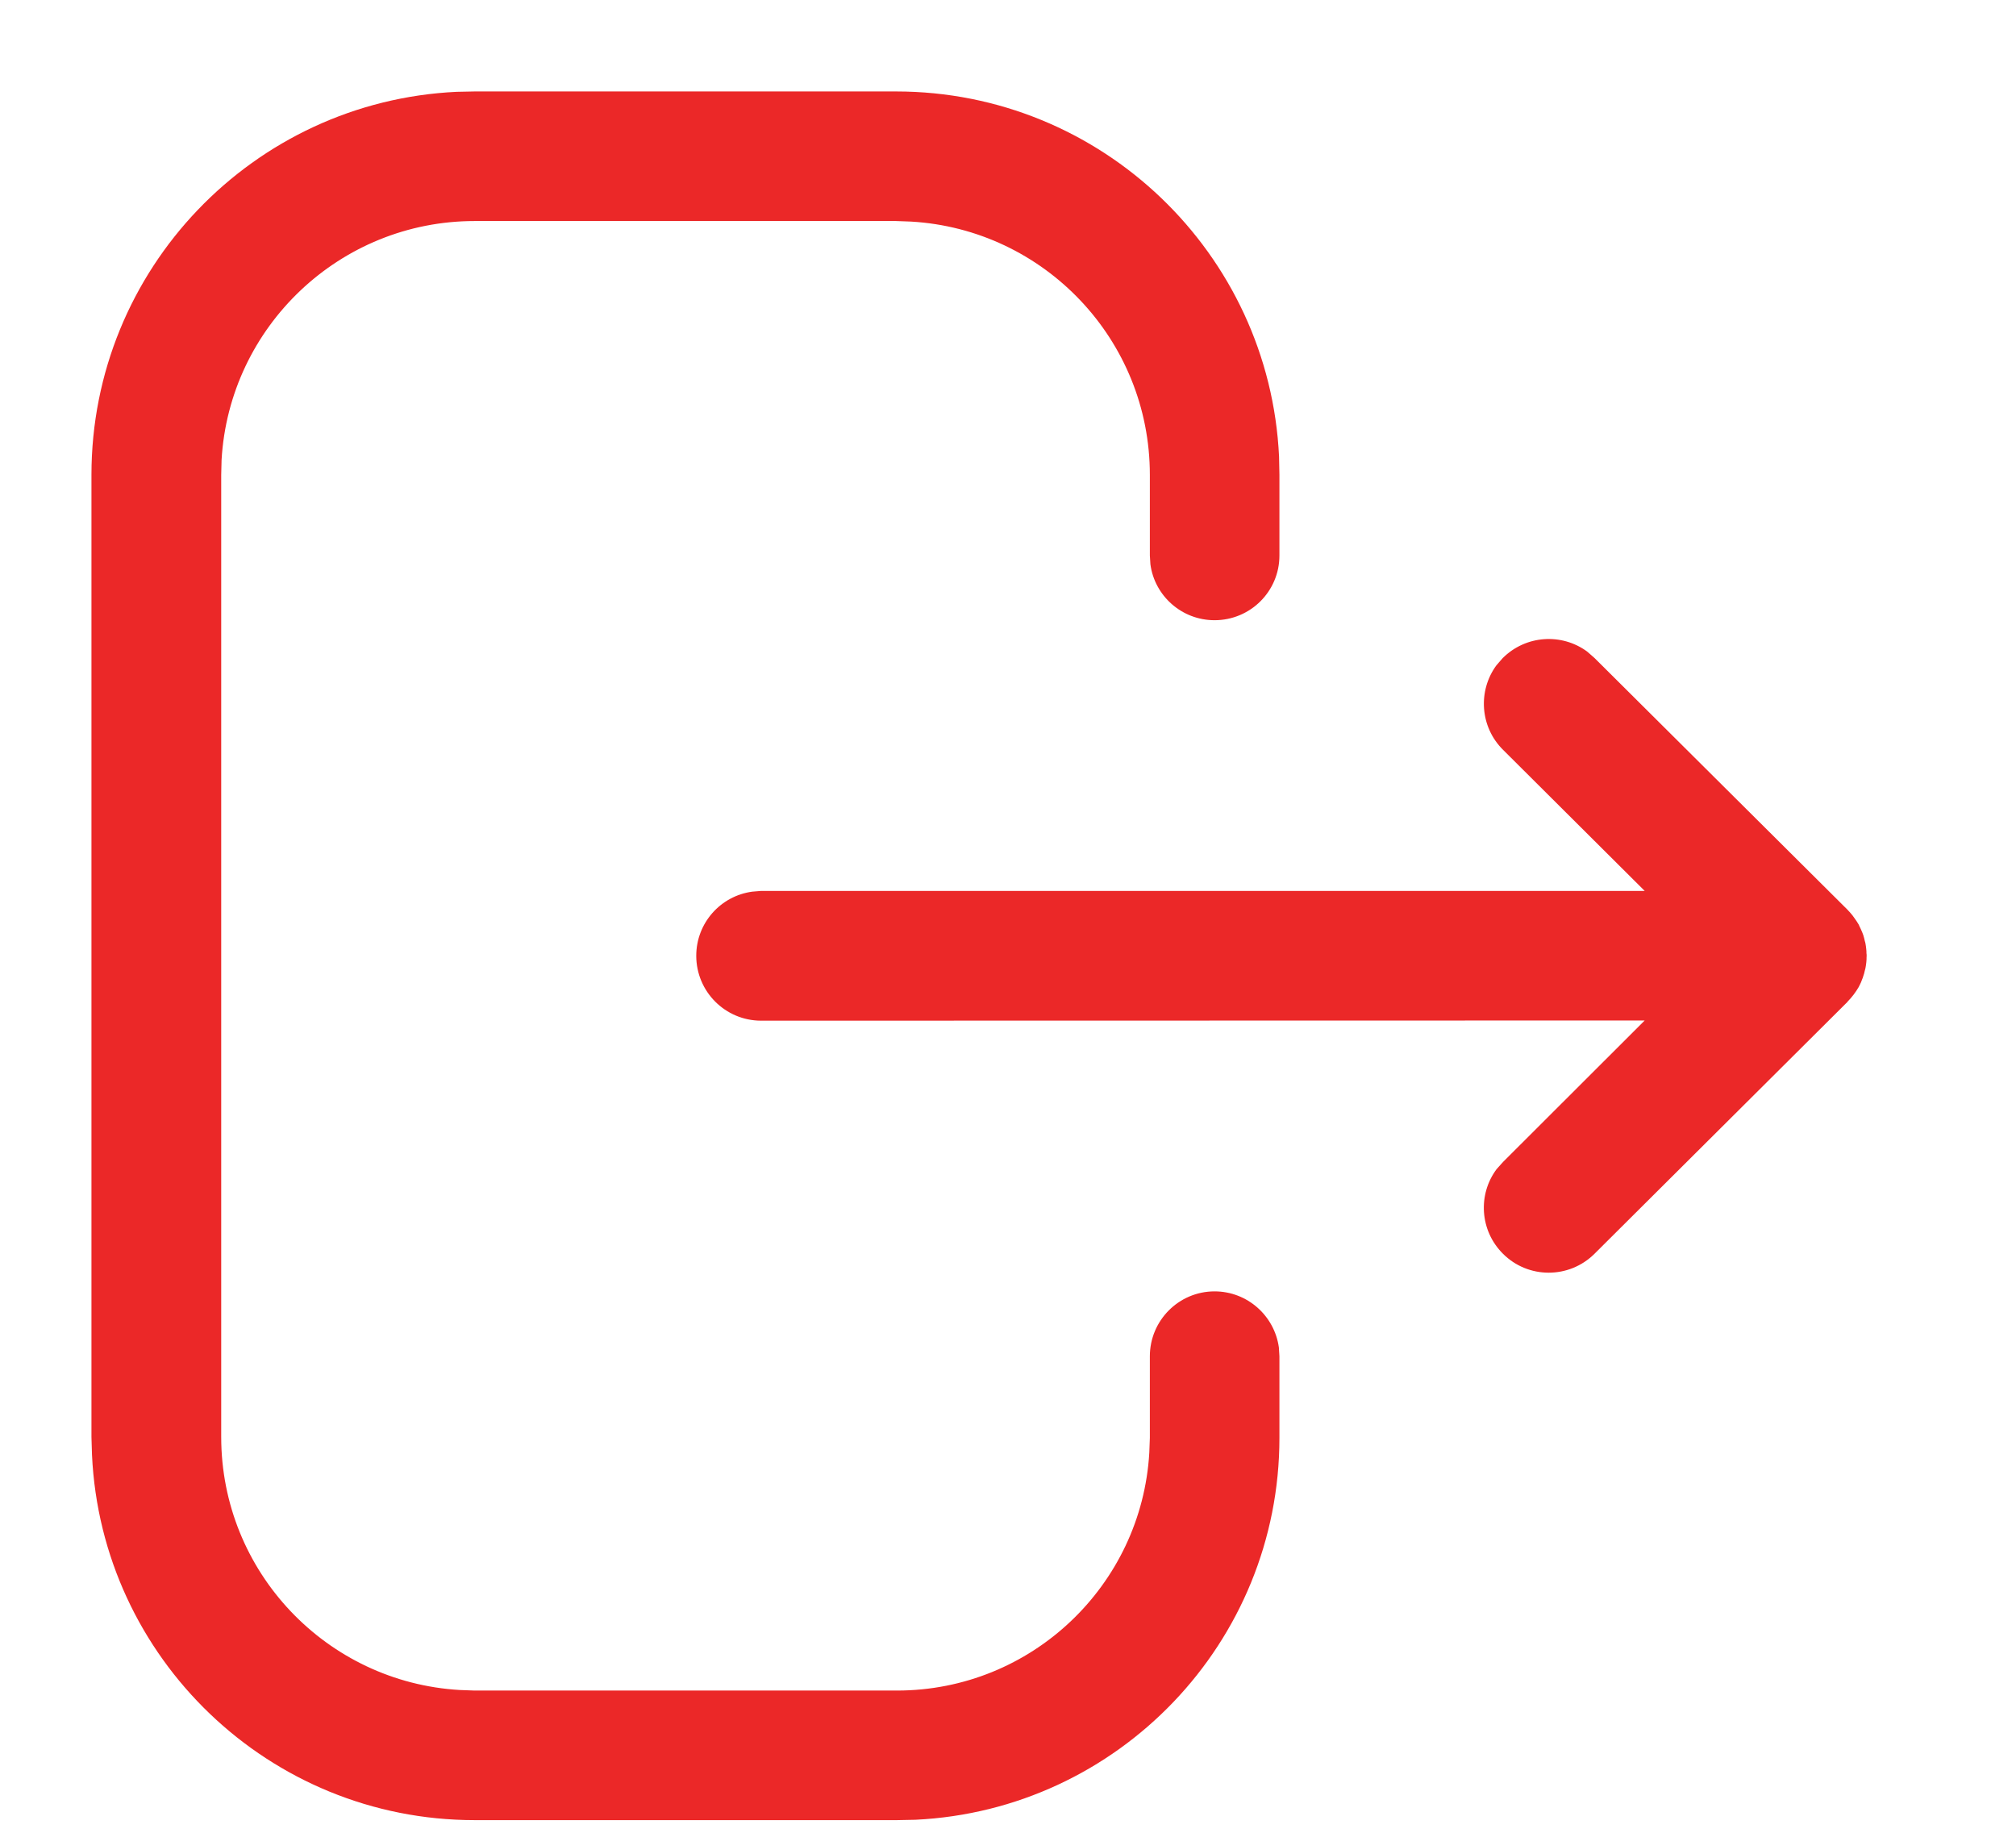 <svg width="11" height="10" viewBox="0 0 11 10" fill="none" xmlns="http://www.w3.org/2000/svg">
<path d="M4.889 0.499C6.011 0.499 6.927 1.383 6.979 2.492L6.981 2.591V3.031C6.981 3.226 6.823 3.384 6.627 3.384C6.448 3.384 6.3 3.251 6.277 3.079L6.274 3.031V2.591C6.274 1.853 5.697 1.251 4.971 1.209L4.889 1.206H2.59C1.854 1.206 1.251 1.783 1.209 2.509L1.207 2.591V7.84C1.207 8.577 1.783 9.179 2.509 9.221L2.59 9.224H4.894C5.629 9.224 6.229 8.649 6.271 7.926L6.274 7.845V7.4C6.274 7.205 6.432 7.046 6.627 7.046C6.806 7.046 6.954 7.179 6.978 7.352L6.981 7.4V7.845C6.981 8.963 6.101 9.876 4.995 9.929L4.894 9.931H2.59C1.469 9.931 0.553 9.047 0.502 7.938L0.499 7.84V2.591C0.499 1.469 1.383 0.553 2.492 0.501L2.59 0.499H4.889ZM8.66 3.555L8.7 3.59L10.081 4.964C10.093 4.977 10.104 4.989 10.114 5.002L10.081 4.964C10.095 4.979 10.108 4.994 10.119 5.01C10.127 5.021 10.135 5.033 10.142 5.045C10.143 5.048 10.144 5.05 10.145 5.052C10.151 5.064 10.156 5.075 10.161 5.087C10.163 5.093 10.165 5.098 10.167 5.103C10.17 5.113 10.173 5.124 10.175 5.134C10.177 5.139 10.178 5.145 10.179 5.15C10.181 5.16 10.182 5.17 10.183 5.18C10.184 5.187 10.184 5.194 10.184 5.201C10.185 5.206 10.185 5.21 10.185 5.215L10.184 5.228C10.184 5.236 10.184 5.243 10.183 5.25L10.185 5.215C10.185 5.237 10.183 5.259 10.179 5.28C10.178 5.285 10.177 5.29 10.175 5.296C10.173 5.307 10.17 5.317 10.166 5.328C10.165 5.333 10.163 5.338 10.161 5.342C10.157 5.354 10.152 5.366 10.146 5.377C10.145 5.379 10.143 5.382 10.142 5.385C10.125 5.414 10.105 5.441 10.081 5.465L10.081 5.466L8.7 6.841C8.561 6.979 8.337 6.978 8.2 6.84C8.074 6.714 8.063 6.517 8.166 6.379L8.201 6.34L8.974 5.568L4.153 5.569C3.957 5.569 3.799 5.41 3.799 5.215C3.799 5.036 3.932 4.888 4.105 4.865L4.153 4.861L8.974 4.861L8.201 4.091C8.075 3.966 8.063 3.769 8.165 3.63L8.199 3.591C8.325 3.465 8.521 3.453 8.66 3.555Z" fill="#eb2828"/>
</svg>
